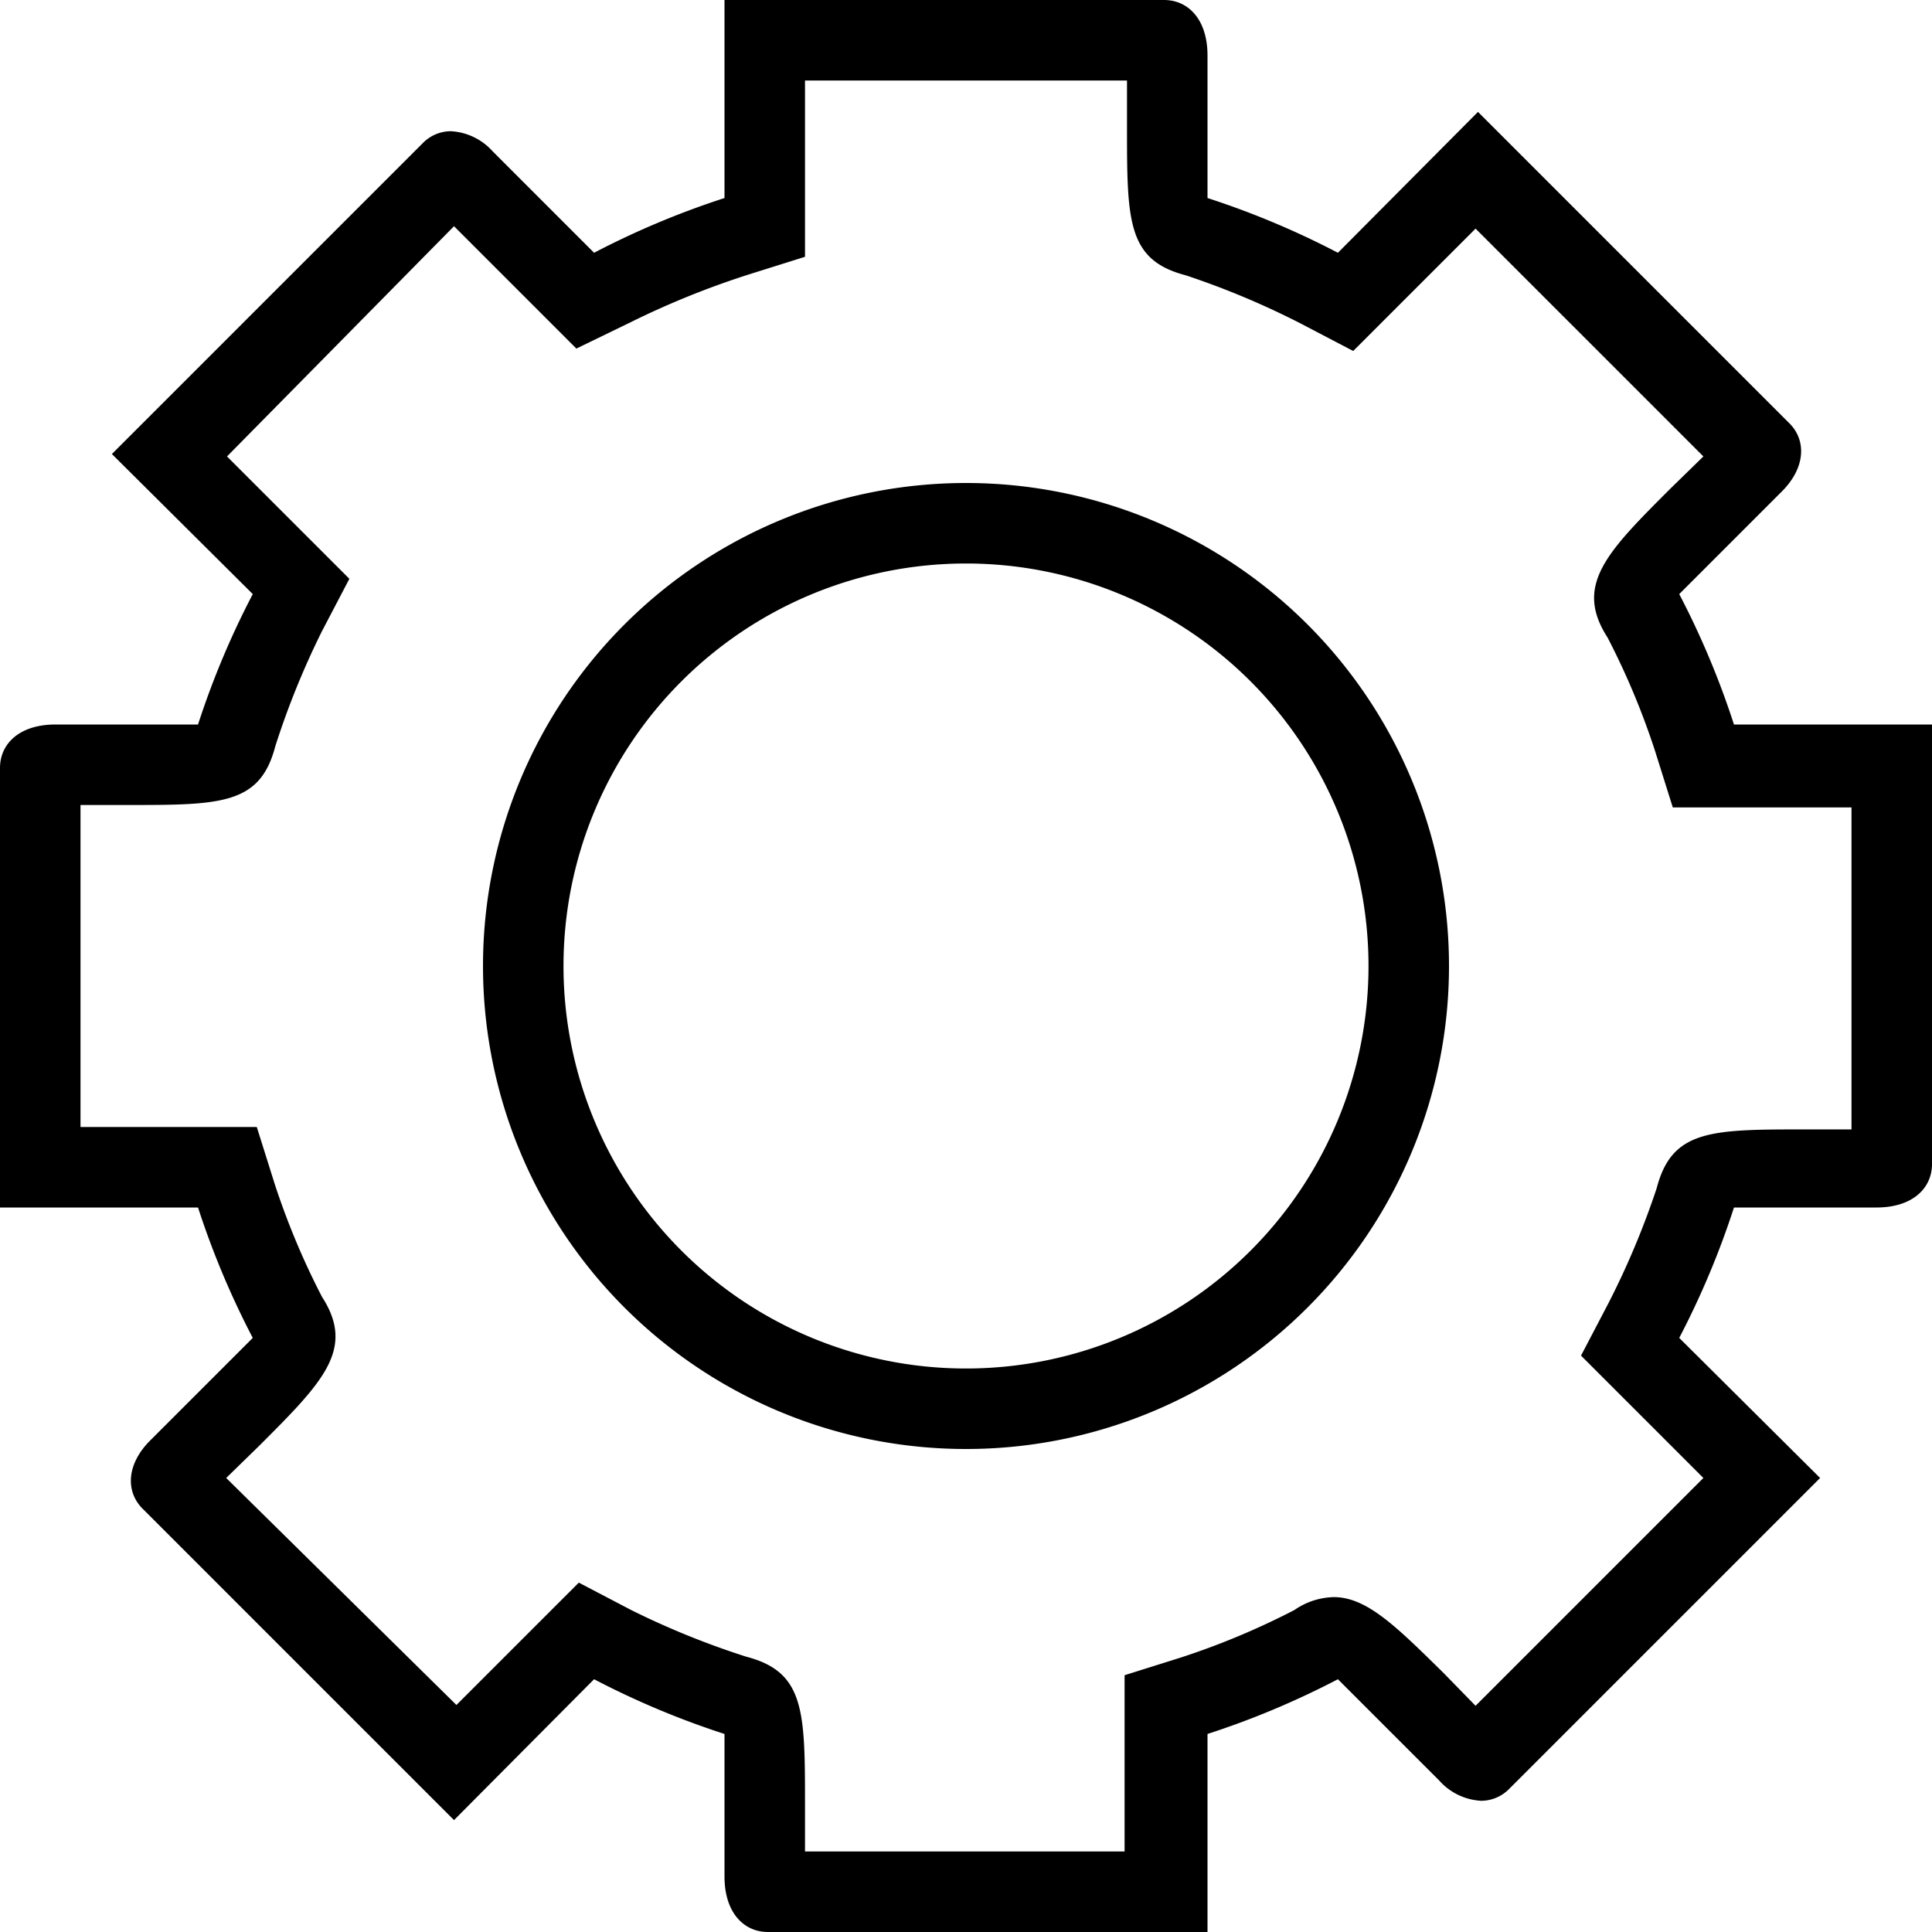 <svg xmlns="http://www.w3.org/2000/svg" viewBox="0 0 24 24"><path d="M14 1v.57c0 1.17 0 1.66.73 1.85a10.14 10.14 0 011.43.6l.65.34.52-.52 1-1 2.83 2.83-.41.4c-.79.79-1.2 1.2-.78 1.85a9.39 9.39 0 01.59 1.41l.22.7H23v4h-.57c-1.17 0-1.66 0-1.85.73a10.14 10.14 0 01-.6 1.43l-.34.65.52.52 1 1-2.83 2.83-.4-.41c-.58-.57-.95-.94-1.36-.94a.89.89 0 00-.49.16 9.39 9.39 0 01-1.41.59l-.7.22V23H10v-.57c0-1.17 0-1.66-.73-1.85A10.14 10.14 0 017.84 20l-.65-.34-.52.52-1 1-2.86-2.82.41-.4c.79-.79 1.2-1.2.78-1.85a9.39 9.39 0 01-.59-1.41l-.22-.7H1v-4h.57c1.17 0 1.66 0 1.85-.73A10.14 10.14 0 014 7.84l.34-.65-.52-.52-1-1 2.82-2.86 1 1 .52.52.68-.33a10.55 10.55 0 011.46-.59l.7-.22V1h4m.46-1H9v2.46a10.47 10.47 0 00-1.62.68L6.12 1.88a.75.75 0 00-.52-.25.49.49 0 00-.35.15L1.39 5.64l1.75 1.74A10.47 10.47 0 002.46 9H.69C.24 9 0 9.24 0 9.54V15h2.46a10.47 10.47 0 00.68 1.62l-1.26 1.26c-.32.31-.32.66-.1.87l3.86 3.86 1.74-1.75a10.47 10.47 0 001.62.68v1.77c0 .45.24.69.54.69H15v-2.46a10.47 10.47 0 001.62-.68l1.26 1.26a.75.75 0 00.52.25.49.49 0 00.35-.15l3.86-3.86-1.75-1.74a10.47 10.47 0 00.68-1.62h1.77c.45 0 .69-.24.69-.54V9h-2.46a10.47 10.47 0 00-.68-1.62l1.26-1.26c.32-.31.32-.66.1-.87l-3.86-3.86-1.74 1.75A10.47 10.47 0 0015 2.46V.69c0-.45-.24-.69-.54-.69z"/><path d="M12 7a5 5 0 11-5 5 5 5 0 015-5m0-1a6 6 0 106 6 6 6 0 00-6-6z"/></svg>